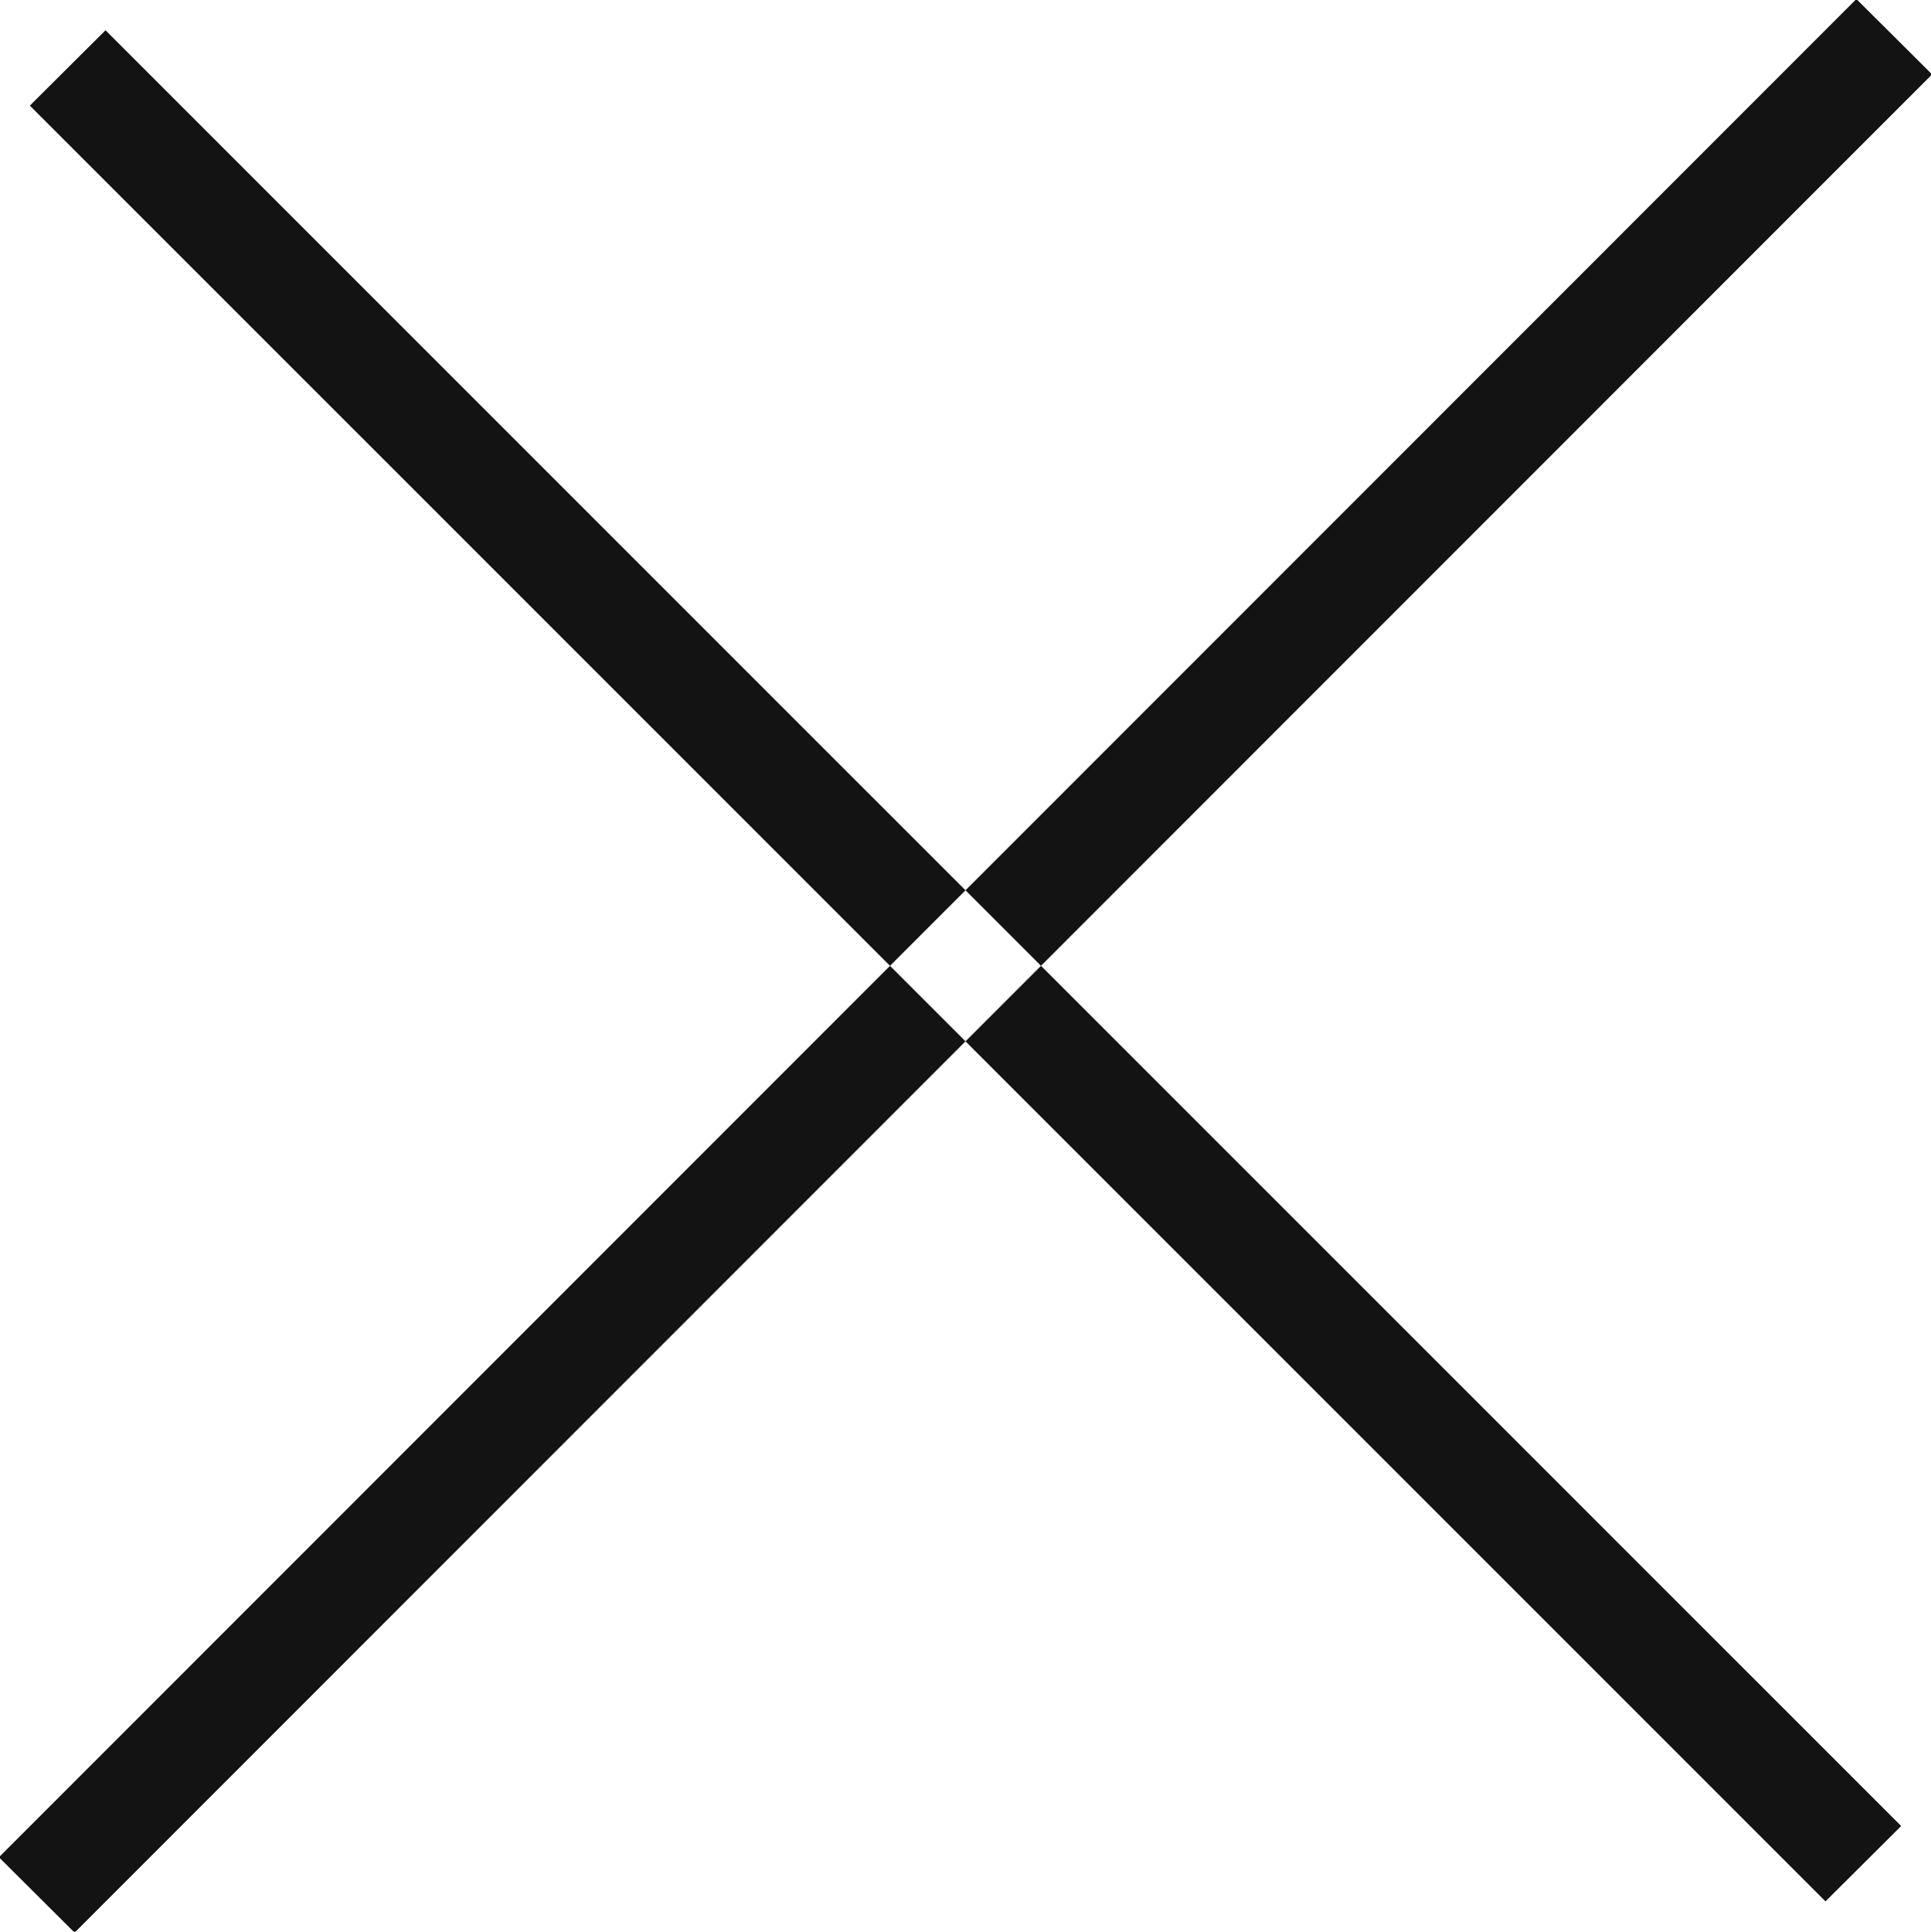<svg xmlns="http://www.w3.org/2000/svg" width="18.12" height="18.124" viewBox="0 0 18.12 18.124"><defs><style>.cls-1{fill:#131313;fill-rule:evenodd}</style></defs><path id="close_btn" data-name="close btn" class="cls-1" d="M1247.43 618.722l16.85 16.849-.71.707-16.85-16.849zm16.43-.293l.71.707-17.43 17.435-.71-.707z" transform="translate(-1246.44 -618.438)"/></svg>